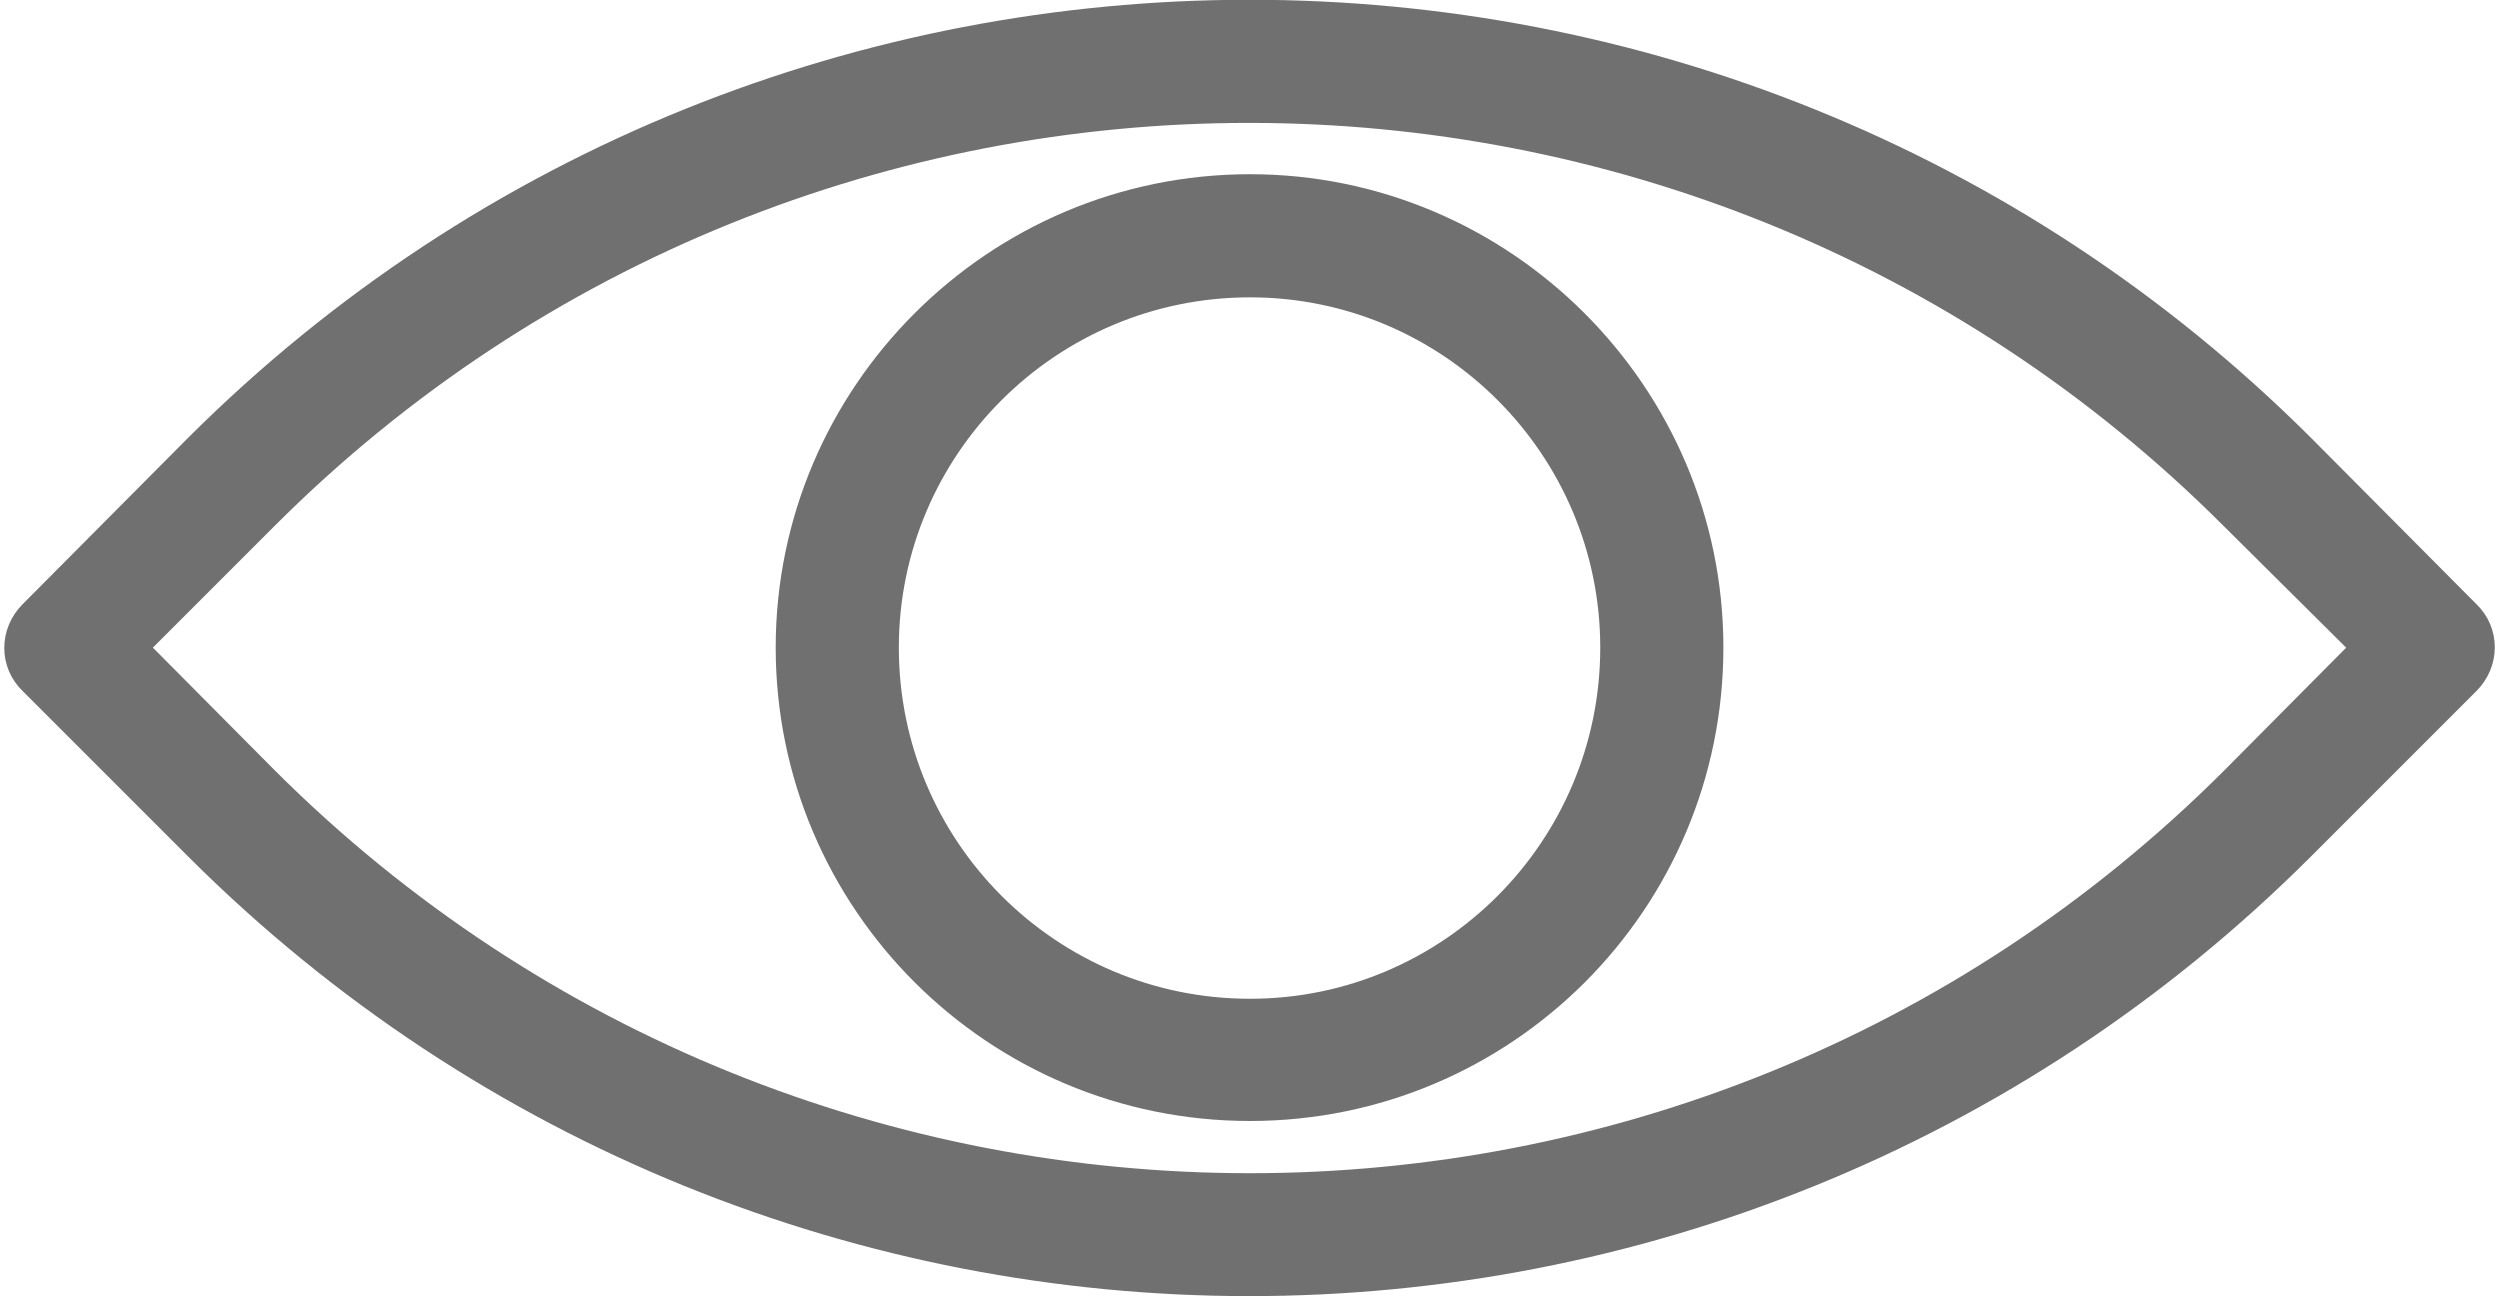 <svg width="27" height="14" viewBox="0 0 27.3 14.212" fill="none" xmlns="http://www.w3.org/2000/svg">
    <defs/>
    <path id="Vector"
          d="M1.41 7.1L2.85 8.55C8.81 14.5 18.49 14.5 24.44 8.55L25.88 7.1L24.43 5.66C18.48 -0.29 8.8 -0.29 2.85 5.66L1.41 7.1ZM13.64 14.06C9.47 14.06 5.29 12.46 2.11 9.28L0.3 7.47C0.09 7.27 0.09 6.94 0.3 6.73L2.11 4.91C8.47 -1.44 18.82 -1.44 25.18 4.91L26.99 6.73C27.2 6.93 27.2 7.26 26.99 7.47L25.18 9.28C22 12.46 17.82 14.06 13.64 14.06Z"
          fill="#707070" fill-opacity="1" fill-rule="nonzero"/>
    <path id="Vector"
          d="M2.85 8.55C8.81 14.5 18.49 14.5 24.44 8.55L25.88 7.1L24.43 5.66C18.48 -0.29 8.8 -0.29 2.85 5.66L1.41 7.1L2.85 8.55ZM2.11 9.28L0.3 7.47C0.09 7.27 0.09 6.94 0.3 6.73L2.11 4.91C8.47 -1.44 18.82 -1.44 25.18 4.91L26.99 6.73C27.2 6.93 27.2 7.26 26.99 7.47L25.18 9.28C22 12.46 17.82 14.06 13.64 14.06C9.47 14.06 5.29 12.46 2.11 9.28Z"
          stroke="#707070" stroke-opacity="1" stroke-width="0.3"/>
    <path id="Vector"
          d="M13.65 3.11C11.44 3.11 9.65 4.9 9.65 7.1C9.65 9.31 11.44 11.1 13.65 11.1C15.85 11.1 17.64 9.31 17.64 7.1C17.64 4.9 15.85 3.11 13.65 3.11ZM13.65 12.14C10.86 12.14 8.6 9.88 8.6 7.1C8.6 4.32 10.87 2.06 13.65 2.06C16.42 2.06 18.69 4.32 18.69 7.1C18.69 9.89 16.43 12.14 13.65 12.14Z"
          fill="#707070" fill-opacity="1" fill-rule="nonzero"/>
    <path id="Vector"
          d="M9.65 7.1C9.65 9.31 11.44 11.1 13.65 11.1C15.85 11.1 17.64 9.31 17.64 7.1C17.64 4.9 15.85 3.11 13.65 3.11C11.44 3.11 9.65 4.9 9.65 7.1ZM8.6 7.1C8.6 4.32 10.87 2.06 13.65 2.06C16.42 2.06 18.69 4.32 18.69 7.1C18.69 9.89 16.43 12.14 13.65 12.14C10.86 12.14 8.6 9.88 8.6 7.1Z"
          stroke="#707070" stroke-opacity="1" stroke-width="0.3"/>
</svg>
